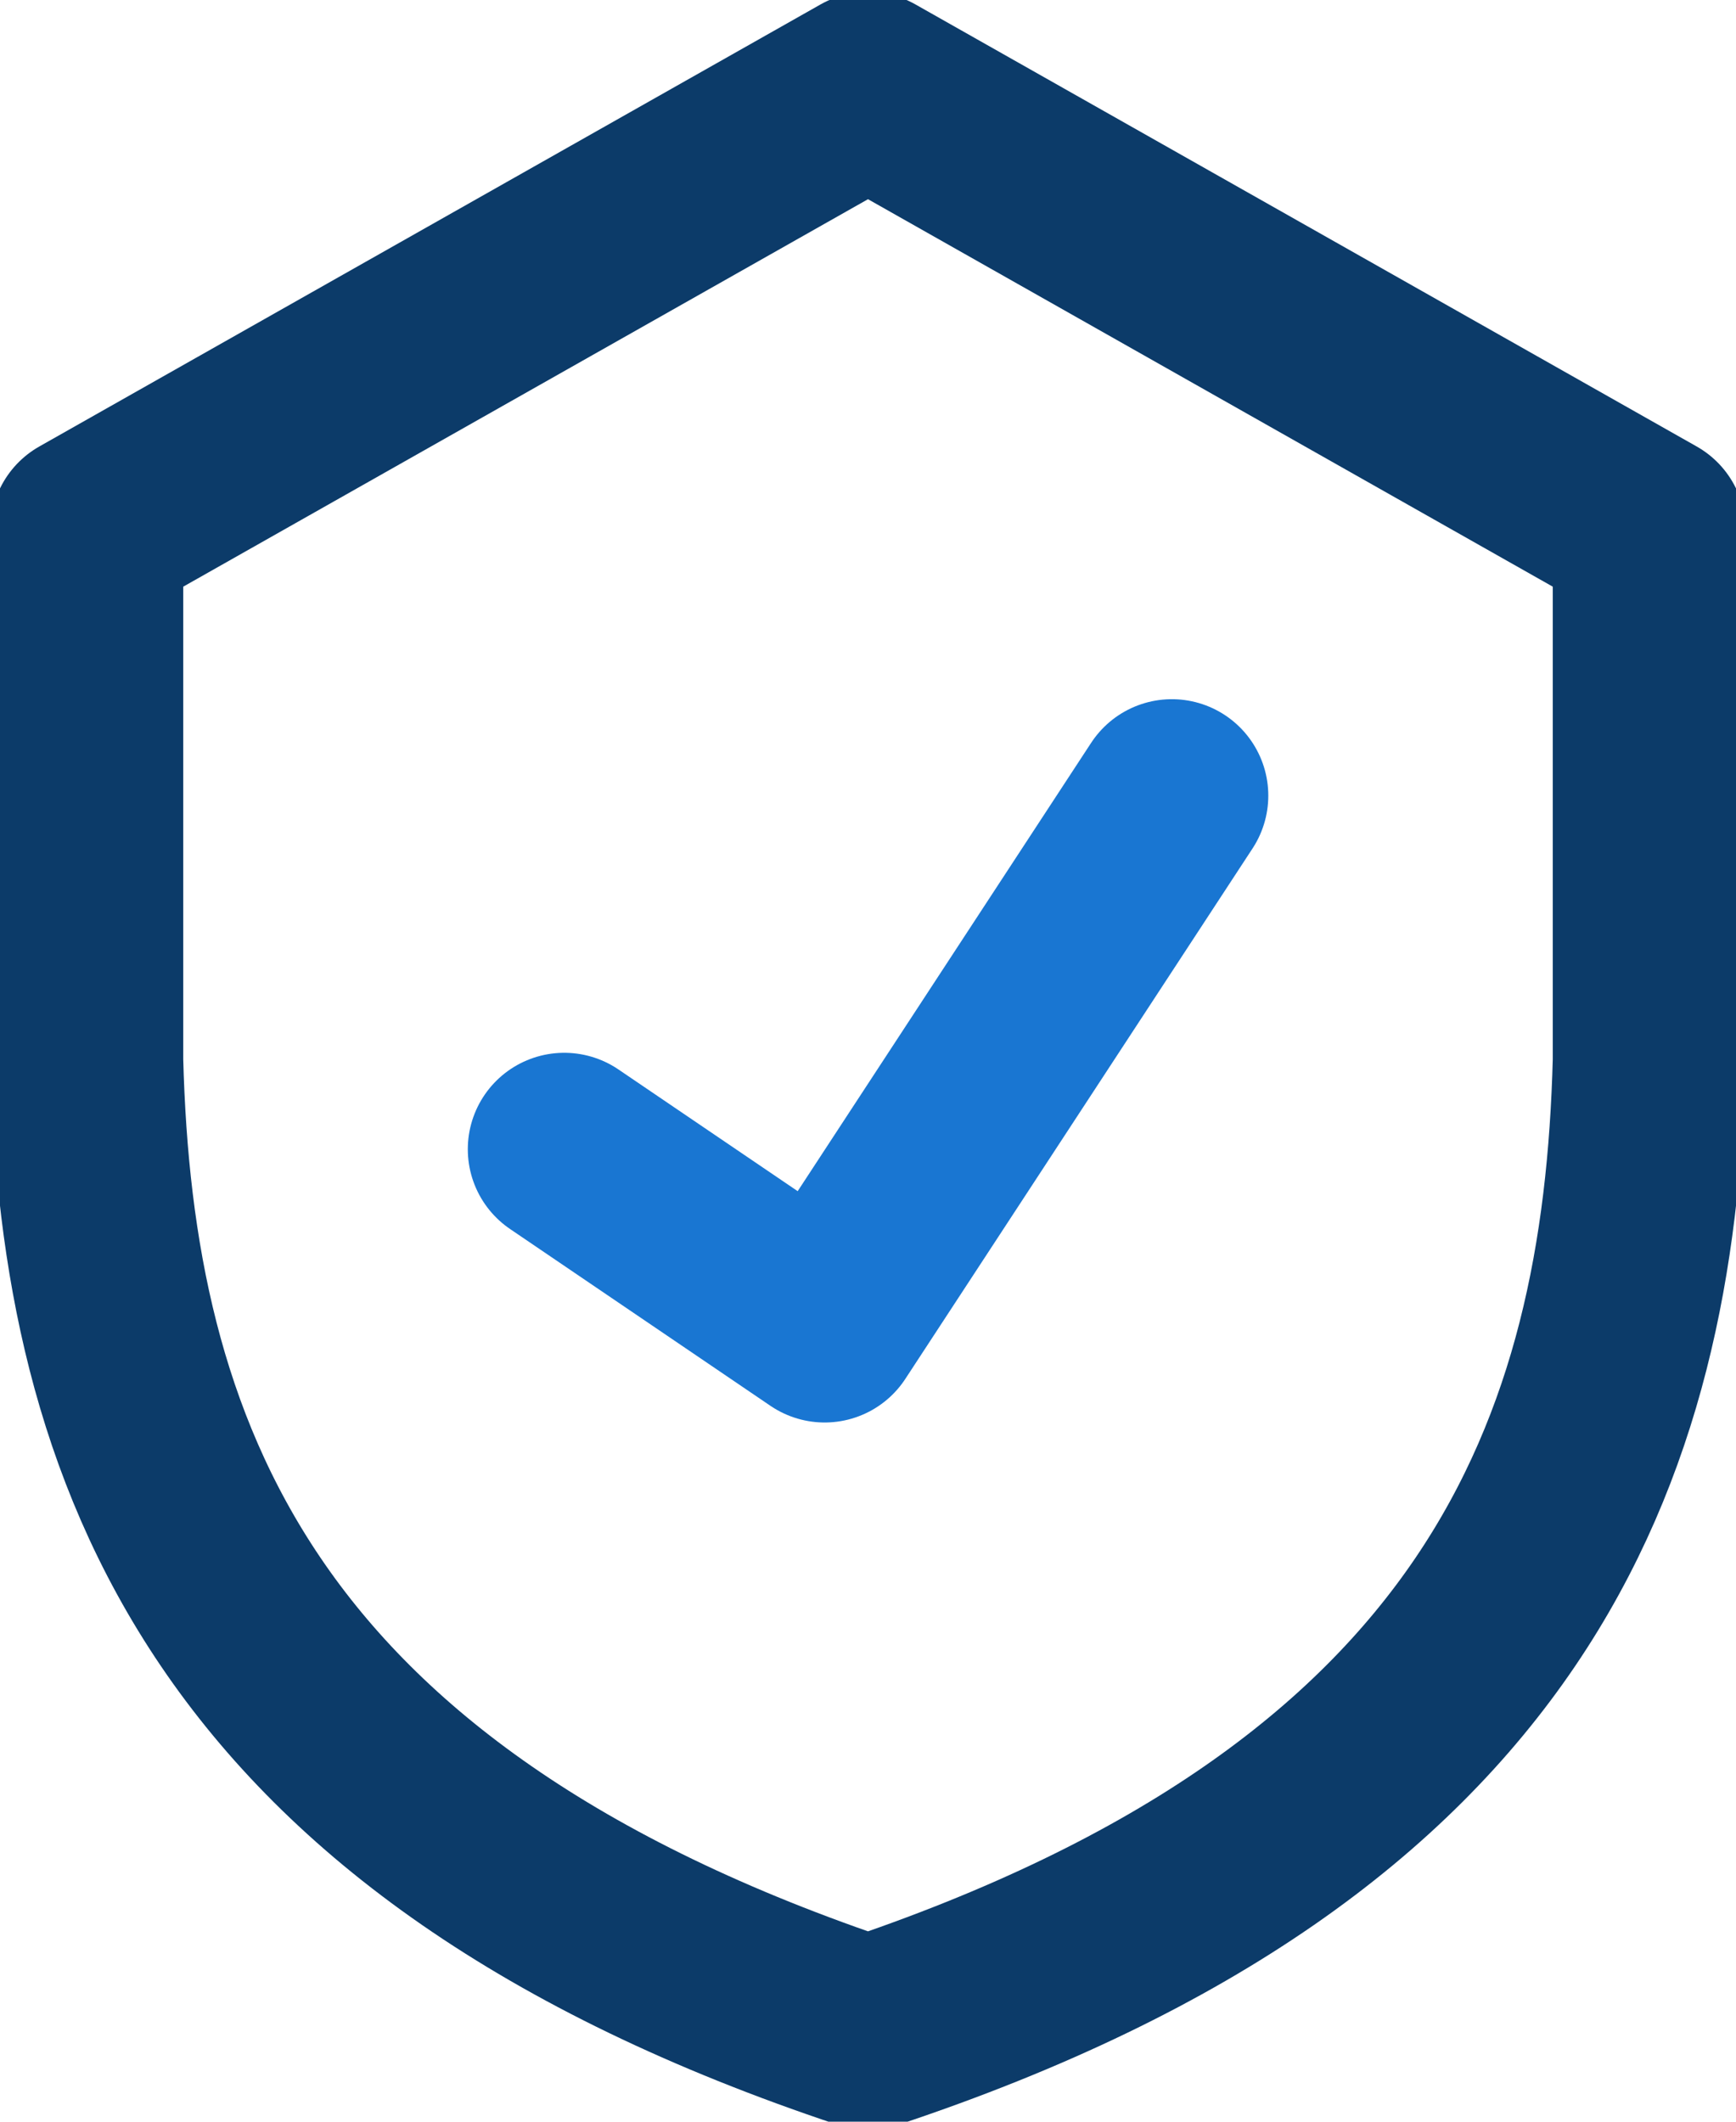 <svg xmlns="http://www.w3.org/2000/svg" width="36" height="44" viewBox="0 0 36 44">
    <g fill="none" fill-rule="evenodd" stroke-linecap="round" stroke-linejoin="round" stroke-width="4">
        <path stroke="#1976D2" d="M9.901 22L15.301 25.667 22.501 14.667" transform="translate(1.8 1.833)"/>
        <path stroke="#0C3B69" d="M16.2 0L0 9.167v11c.211 8.026 2.908 15.739 16.2 20.166 13.294-4.427 15.99-12.14 16.2-20.166v-11L16.2 0z" transform="translate(1.8 1.833)"/>
    </g>
</svg>
